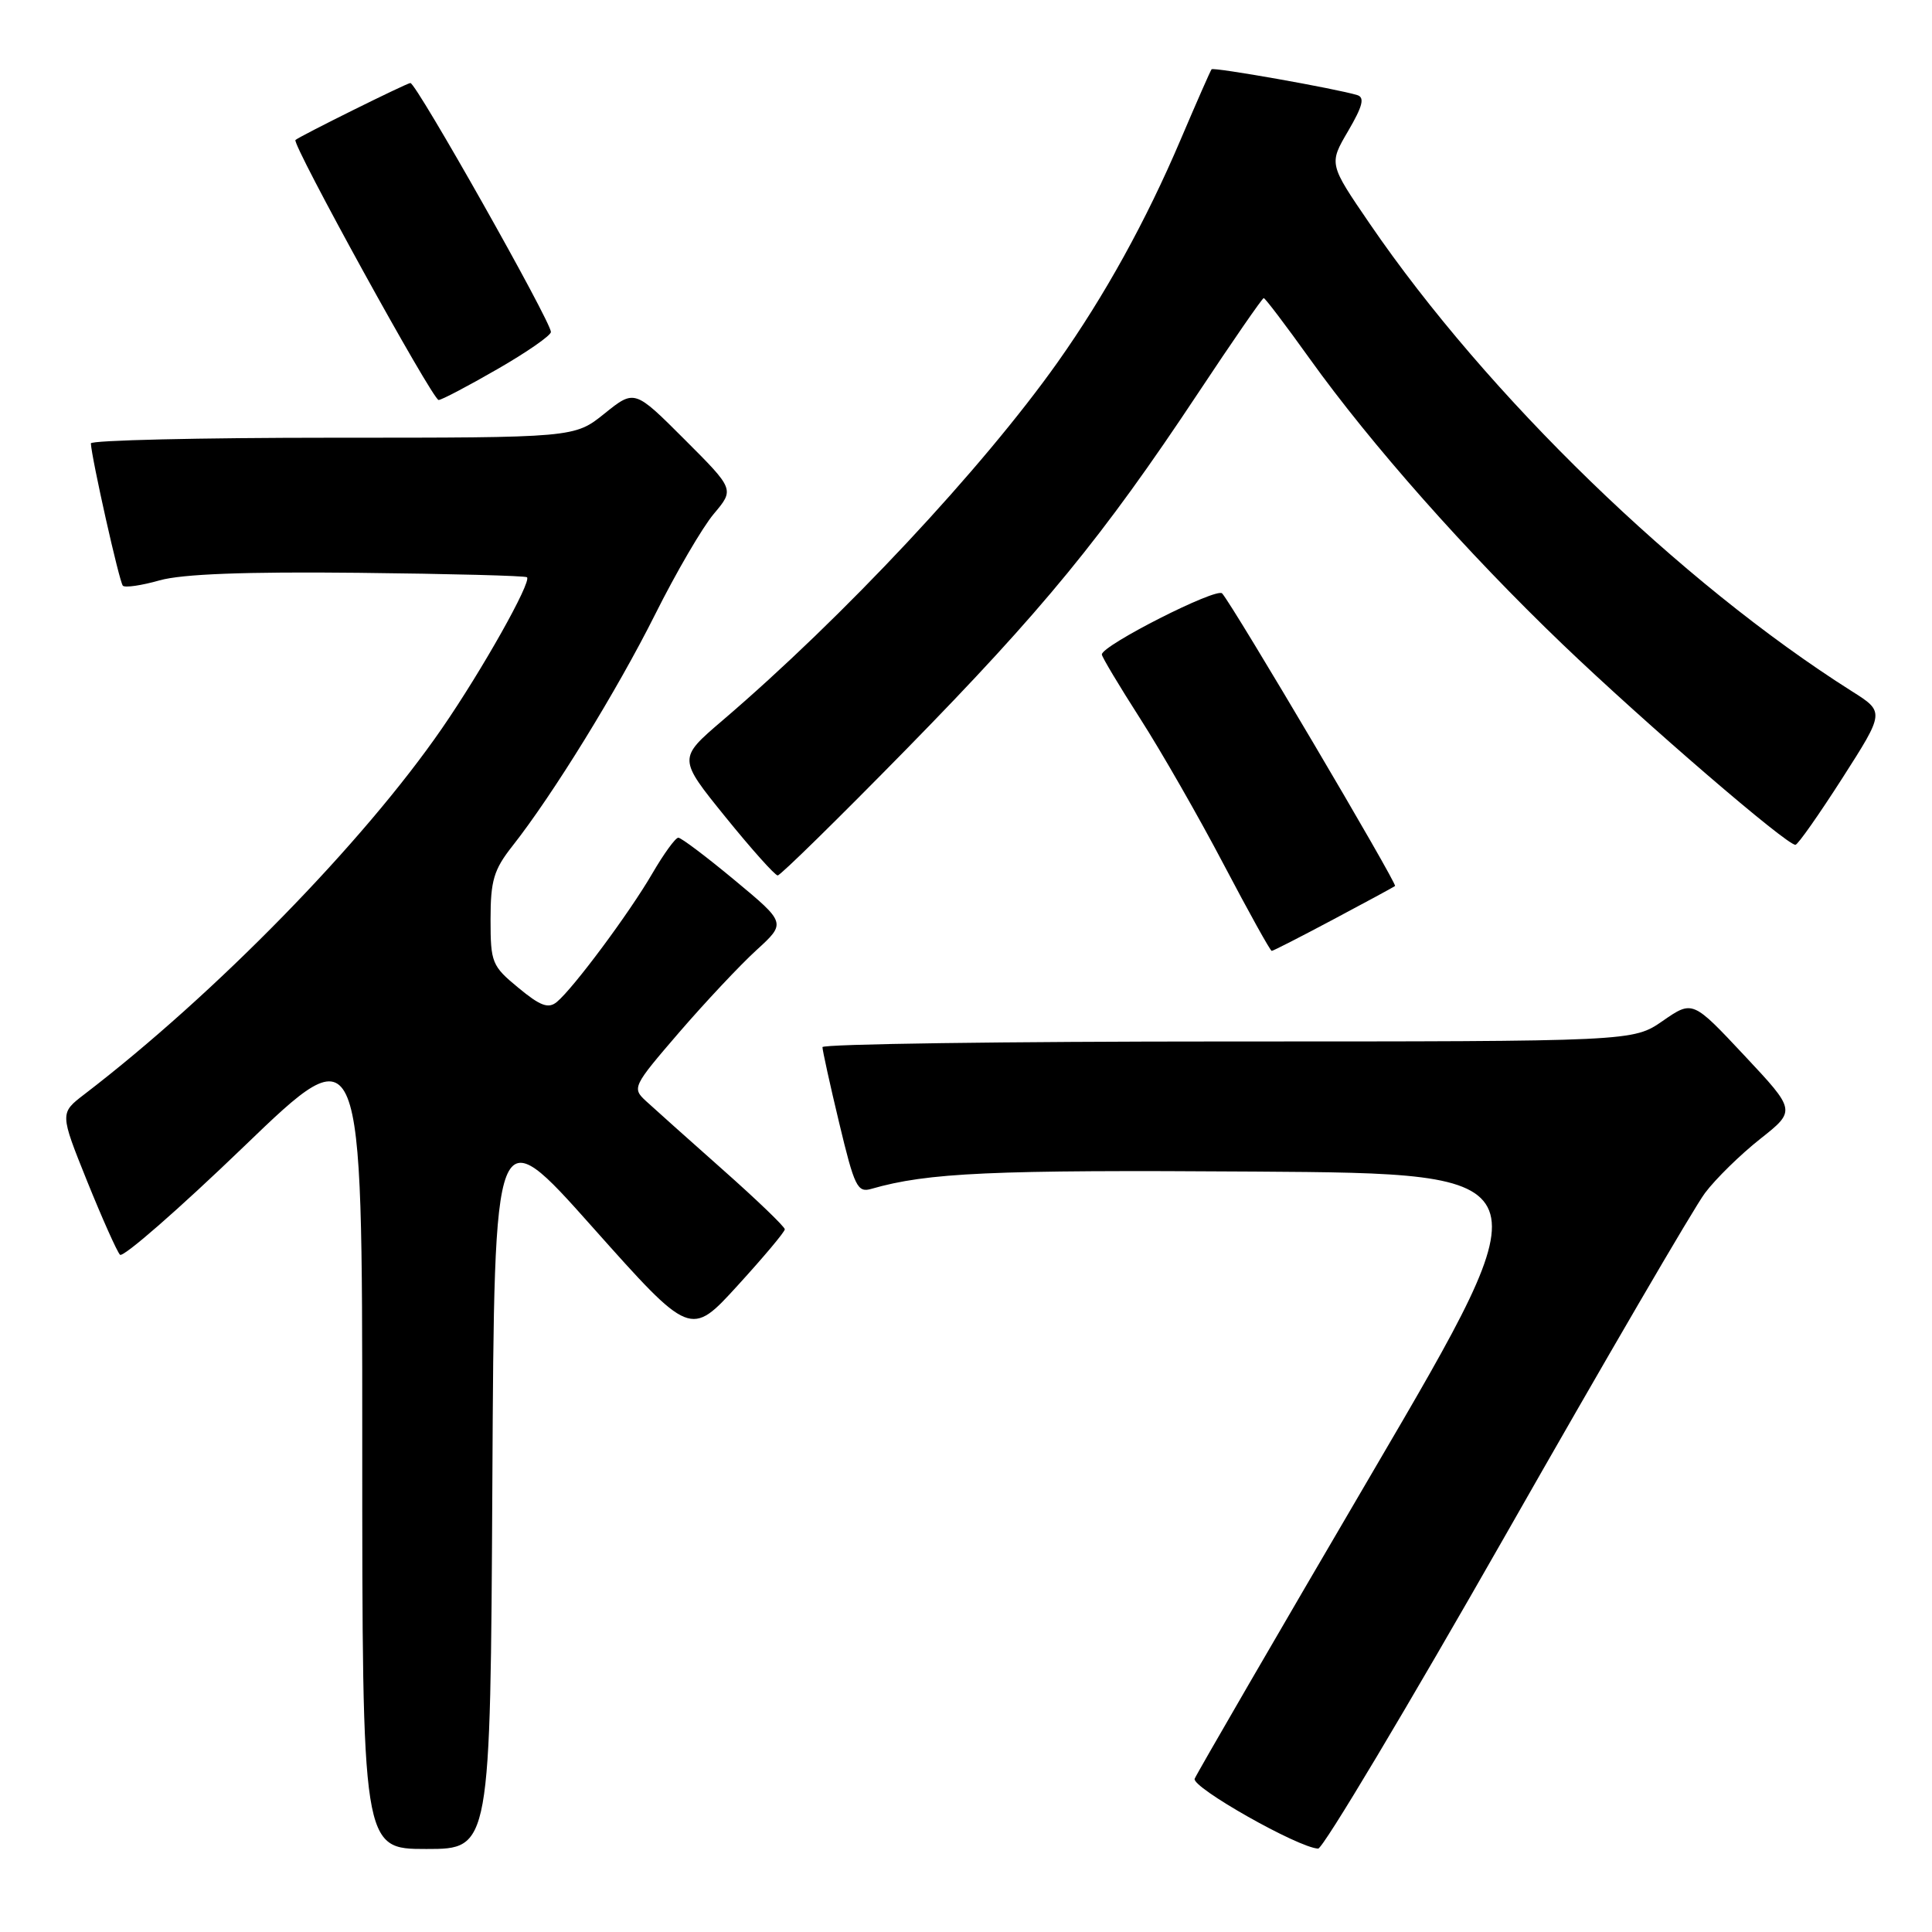 <?xml version="1.0" encoding="UTF-8" standalone="no"?>
<!DOCTYPE svg PUBLIC "-//W3C//DTD SVG 1.1//EN" "http://www.w3.org/Graphics/SVG/1.1/DTD/svg11.dtd" >
<svg xmlns="http://www.w3.org/2000/svg" xmlns:xlink="http://www.w3.org/1999/xlink" version="1.1" viewBox="0 0 256 256">
 <g >
 <path fill="currentColor"
d=" M 65.24 196.50 C 65.50 147.99 65.50 147.99 78.50 162.59 C 91.50 177.18 91.50 177.18 97.74 170.34 C 101.17 166.58 103.99 163.23 103.99 162.89 C 104.00 162.56 100.29 158.99 95.75 154.97 C 91.21 150.94 86.64 146.86 85.59 145.89 C 83.73 144.17 83.84 143.94 89.98 136.81 C 93.45 132.79 98.06 127.88 100.23 125.90 C 104.17 122.30 104.17 122.30 97.37 116.65 C 93.63 113.54 90.26 111.00 89.88 111.00 C 89.50 111.00 87.95 113.14 86.43 115.75 C 83.39 120.98 76.00 130.92 73.79 132.76 C 72.67 133.69 71.61 133.31 68.69 130.89 C 65.18 128.00 65.00 127.56 65.00 121.82 C 65.00 116.69 65.43 115.24 67.87 112.14 C 73.25 105.32 81.75 91.52 86.81 81.41 C 89.58 75.87 93.08 69.87 94.59 68.08 C 97.32 64.84 97.32 64.84 90.70 58.22 C 84.08 51.60 84.08 51.60 80.10 54.80 C 76.12 58.00 76.12 58.00 44.06 58.00 C 26.43 58.00 12.02 58.34 12.04 58.75 C 12.15 60.79 15.82 77.16 16.28 77.61 C 16.56 77.90 18.76 77.58 21.15 76.90 C 24.13 76.06 32.45 75.74 47.48 75.90 C 59.57 76.03 69.63 76.29 69.83 76.49 C 70.45 77.12 63.87 88.83 58.56 96.52 C 48.15 111.62 28.54 131.69 11.18 145.00 C 7.92 147.50 7.92 147.50 11.54 156.50 C 13.54 161.45 15.50 165.84 15.90 166.26 C 16.30 166.68 23.69 160.23 32.31 151.93 C 48.00 136.82 48.00 136.82 48.00 190.91 C 48.00 245.00 48.00 245.00 56.49 245.00 C 64.98 245.00 64.98 245.00 65.24 196.50 Z  M 199.58 203.25 C 212.65 180.29 224.50 159.96 225.92 158.08 C 227.34 156.19 230.63 152.97 233.24 150.91 C 237.98 147.16 237.98 147.16 231.13 139.85 C 224.28 132.54 224.28 132.54 220.33 135.27 C 216.39 138.00 216.39 138.00 162.70 138.00 C 133.16 138.00 108.99 138.34 108.98 138.75 C 108.98 139.16 109.97 143.69 111.20 148.81 C 113.22 157.25 113.61 158.07 115.46 157.53 C 122.94 155.38 131.26 155.00 166.32 155.24 C 205.05 155.50 205.05 155.50 181.91 195.00 C 169.18 216.72 158.56 235.04 158.30 235.69 C 157.86 236.82 172.03 244.84 174.66 244.95 C 175.29 244.98 186.50 226.21 199.58 203.25 Z  M 176.67 121.83 C 180.98 119.54 184.66 117.55 184.85 117.40 C 185.19 117.14 163.43 80.30 161.94 78.63 C 161.20 77.81 146.00 85.52 146.00 86.72 C 146.00 87.04 148.29 90.86 151.08 95.22 C 153.87 99.57 158.86 108.28 162.16 114.57 C 165.47 120.86 168.32 126.00 168.51 126.00 C 168.69 126.00 172.37 124.12 176.67 121.83 Z  M 120.12 99.25 C 138.20 80.79 146.10 71.16 158.70 52.17 C 163.32 45.20 167.26 39.50 167.45 39.50 C 167.64 39.50 170.37 43.10 173.52 47.50 C 181.67 58.88 194.36 73.21 207.07 85.39 C 218.02 95.88 236.81 112.05 237.91 111.94 C 238.24 111.91 241.03 107.93 244.12 103.11 C 249.73 94.34 249.73 94.34 245.39 91.60 C 222.63 77.20 197.08 52.43 181.51 29.66 C 176.08 21.72 176.08 21.72 178.63 17.37 C 180.56 14.07 180.86 12.91 179.84 12.60 C 177.11 11.76 160.80 8.87 160.54 9.18 C 160.39 9.36 158.55 13.55 156.44 18.50 C 151.85 29.29 146.37 39.20 140.15 47.99 C 130.17 62.08 111.74 81.79 95.67 95.52 C 89.85 100.50 89.85 100.50 96.12 108.25 C 99.57 112.51 102.69 116.00 103.05 116.00 C 103.41 116.00 111.09 108.46 120.12 99.25 Z  M 65.91 48.91 C 69.81 46.67 73.00 44.45 73.00 43.99 C 73.00 42.60 55.17 11.00 54.38 11.00 C 53.91 11.00 39.72 18.04 39.15 18.55 C 38.62 19.03 57.32 53.00 58.12 53.00 C 58.51 53.00 62.01 51.16 65.91 48.91 Z "/>
</g>
</svg>